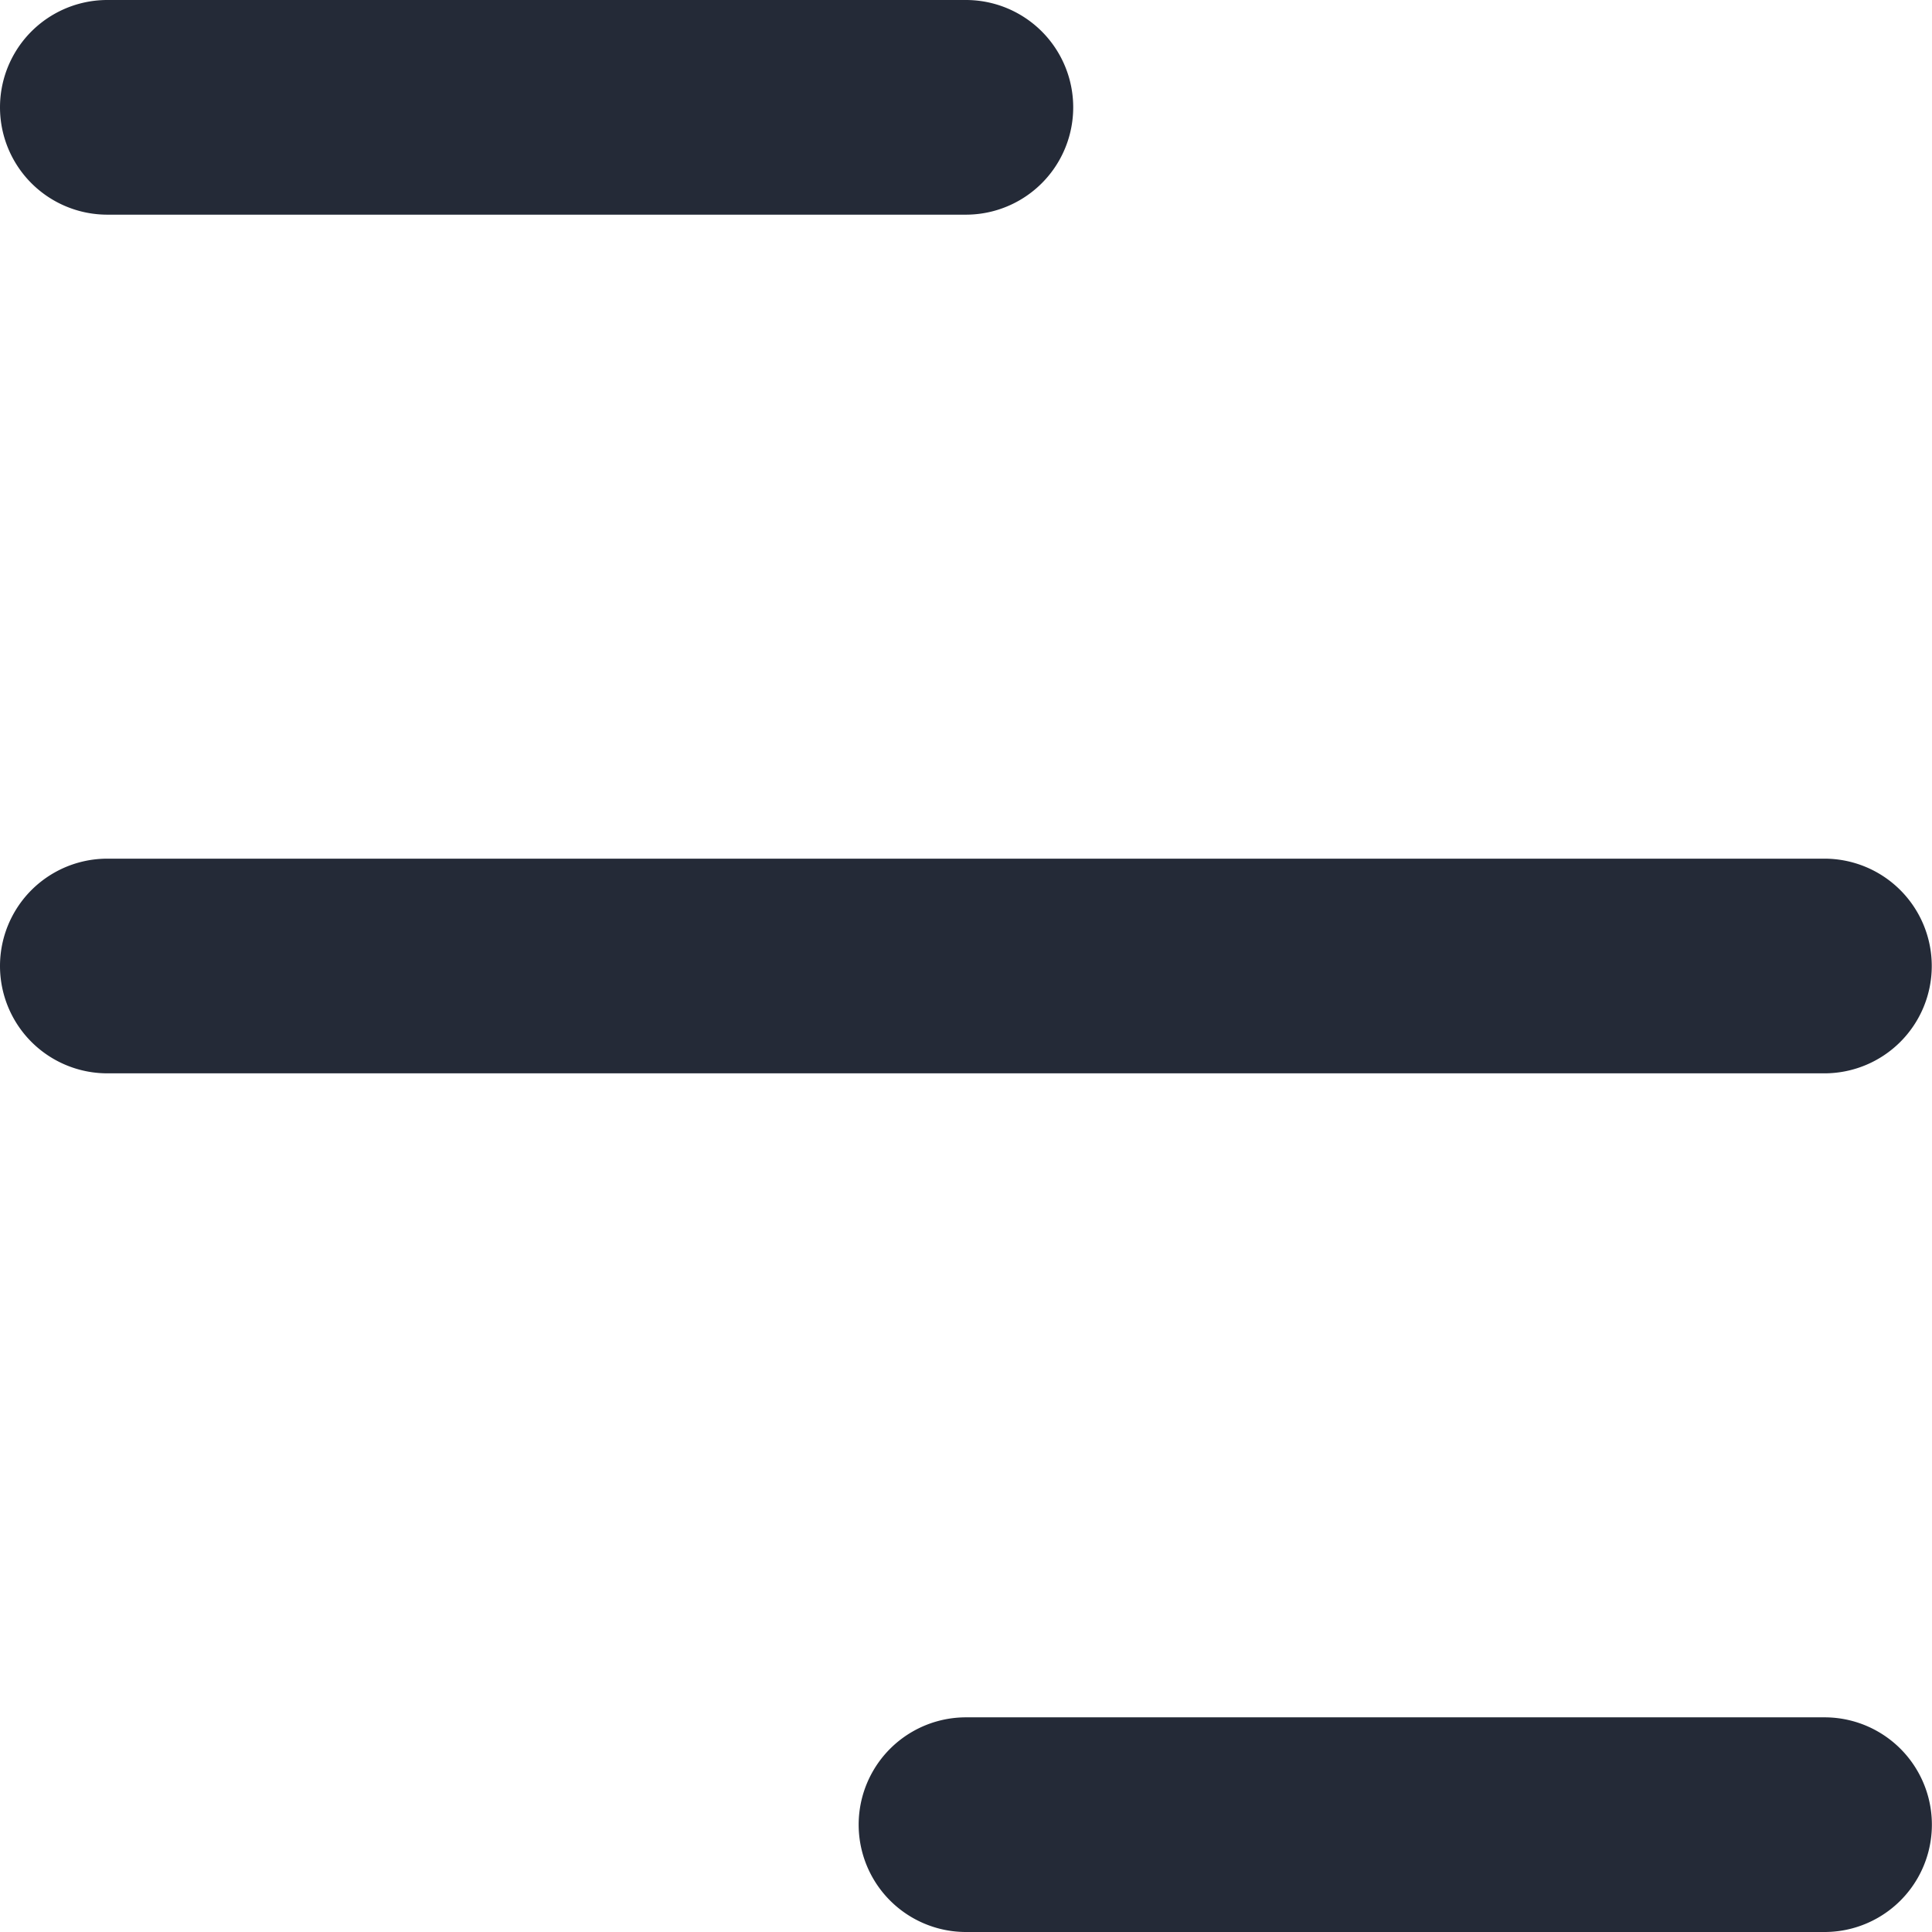 <svg id="Group_2085" data-name="Group 2085" xmlns="http://www.w3.org/2000/svg" width="16.002" height="16.002" viewBox="0 0 16.002 16.002">
  <path id="Path_8228" data-name="Path 8228" d="M7.889,8.778H15A.889.889,0,0,0,15,7H7.889a.889.889,0,0,0,0,1.778Z" transform="translate(-7 -7)" fill="#242a37"/>
  <path id="Path_8229" data-name="Path 8229" d="M23,15.889A.889.889,0,0,0,22.113,15H7.889a.889.889,0,1,0,0,1.778H22.113A.889.889,0,0,0,23,15.889Z" transform="translate(-7 -7.888)" fill="#242a37"/>
  <path id="Path_8230" data-name="Path 8230" d="M23,23H15.889a.889.889,0,1,0,0,1.778H23A.889.889,0,0,0,23,23Z" transform="translate(-7.888 -8.776)" fill="#242a37"/>
</svg>
